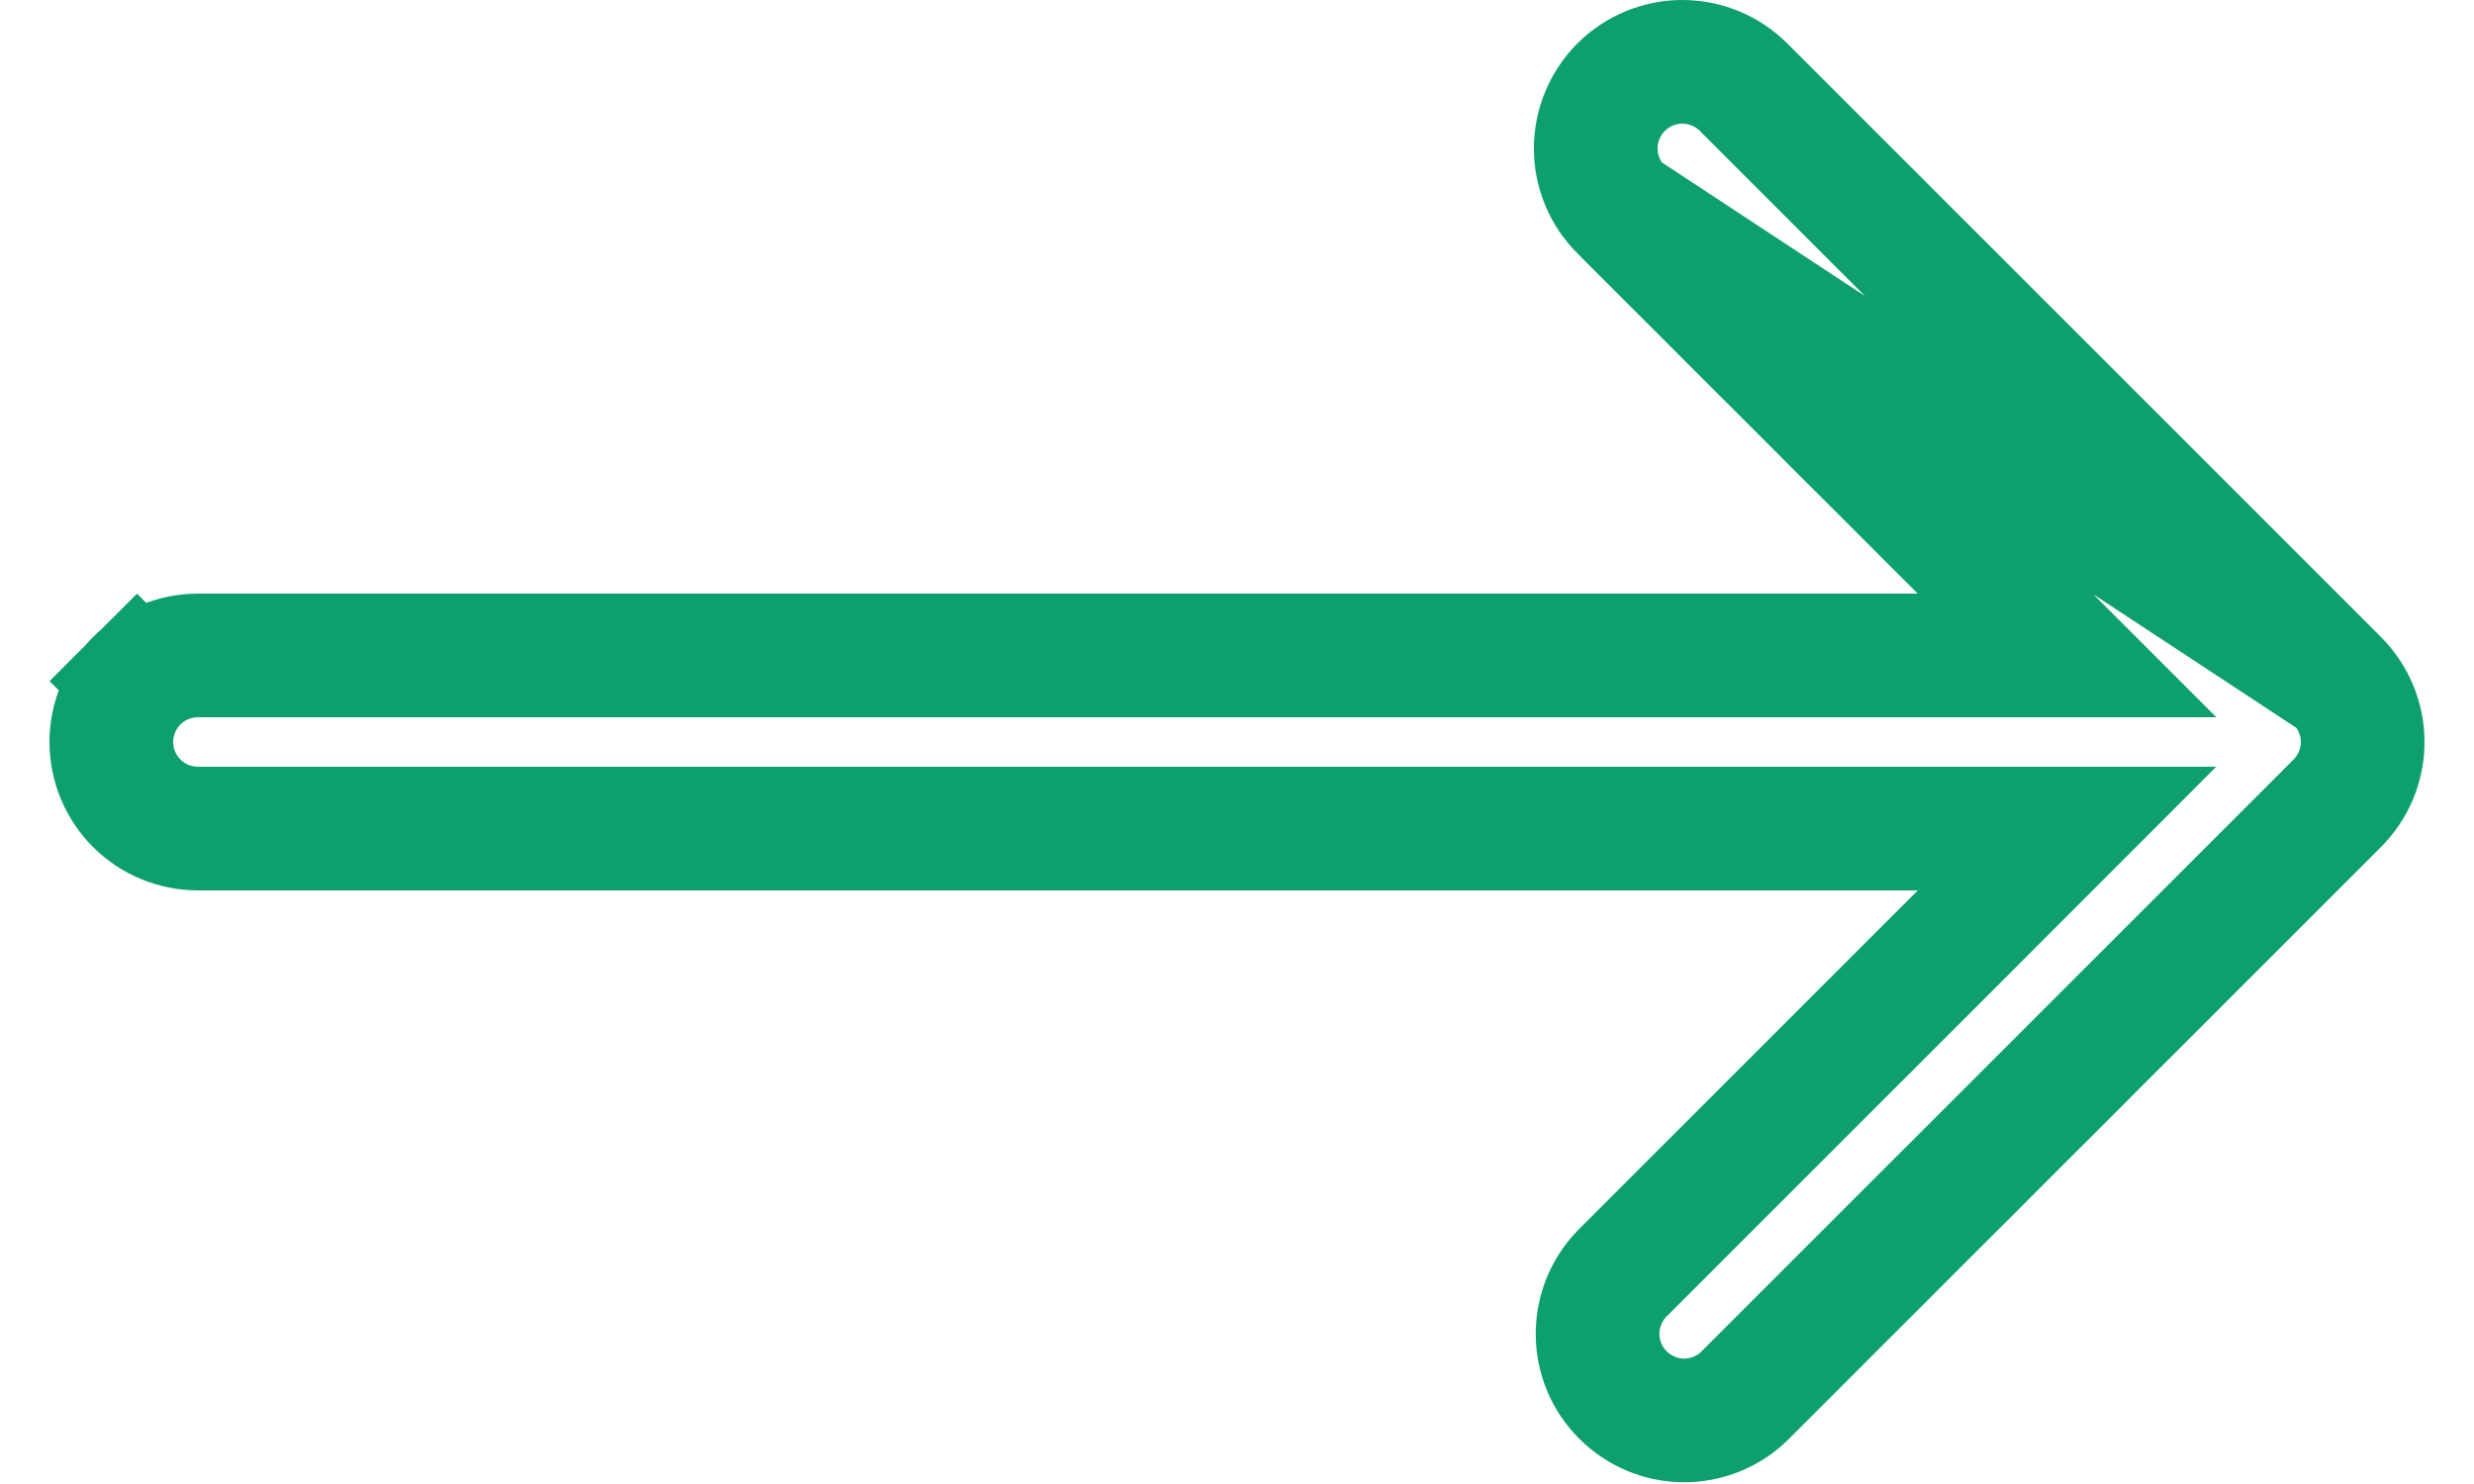 <svg width="20" height="12" viewBox="0 0 20 12" fill="none" xmlns="http://www.w3.org/2000/svg">
<path d="M13.105 1.695L15.857 4.447L16.71 5.3H15.503H1.6C1.414 5.3 1.236 5.374 1.105 5.505L0.754 5.154L1.105 5.505C0.974 5.637 0.9 5.815 0.9 6C0.9 6.186 0.974 6.364 1.105 6.495C1.236 6.626 1.414 6.7 1.6 6.7H15.503H16.71L15.857 7.554L13.109 10.302C12.983 10.434 12.913 10.609 12.915 10.792C12.916 10.975 12.99 11.151 13.12 11.28C13.25 11.41 13.425 11.484 13.609 11.486C13.791 11.487 13.967 11.418 14.098 11.292L18.895 6.495C18.895 6.495 18.895 6.495 18.895 6.495C19.026 6.364 19.1 6.186 19.1 6C19.1 5.815 19.026 5.637 18.895 5.505L13.105 1.695ZM13.105 1.695C13.105 1.695 13.105 1.695 13.105 1.695C12.974 1.564 12.9 1.386 12.9 1.2C12.9 1.015 12.974 0.837 13.105 0.705C13.236 0.574 13.415 0.5 13.6 0.5C13.786 0.5 13.964 0.574 14.095 0.705C14.095 0.705 14.095 0.705 14.095 0.705L18.895 5.505L13.105 1.695Z" stroke="#0E9F6E"/>
</svg>
